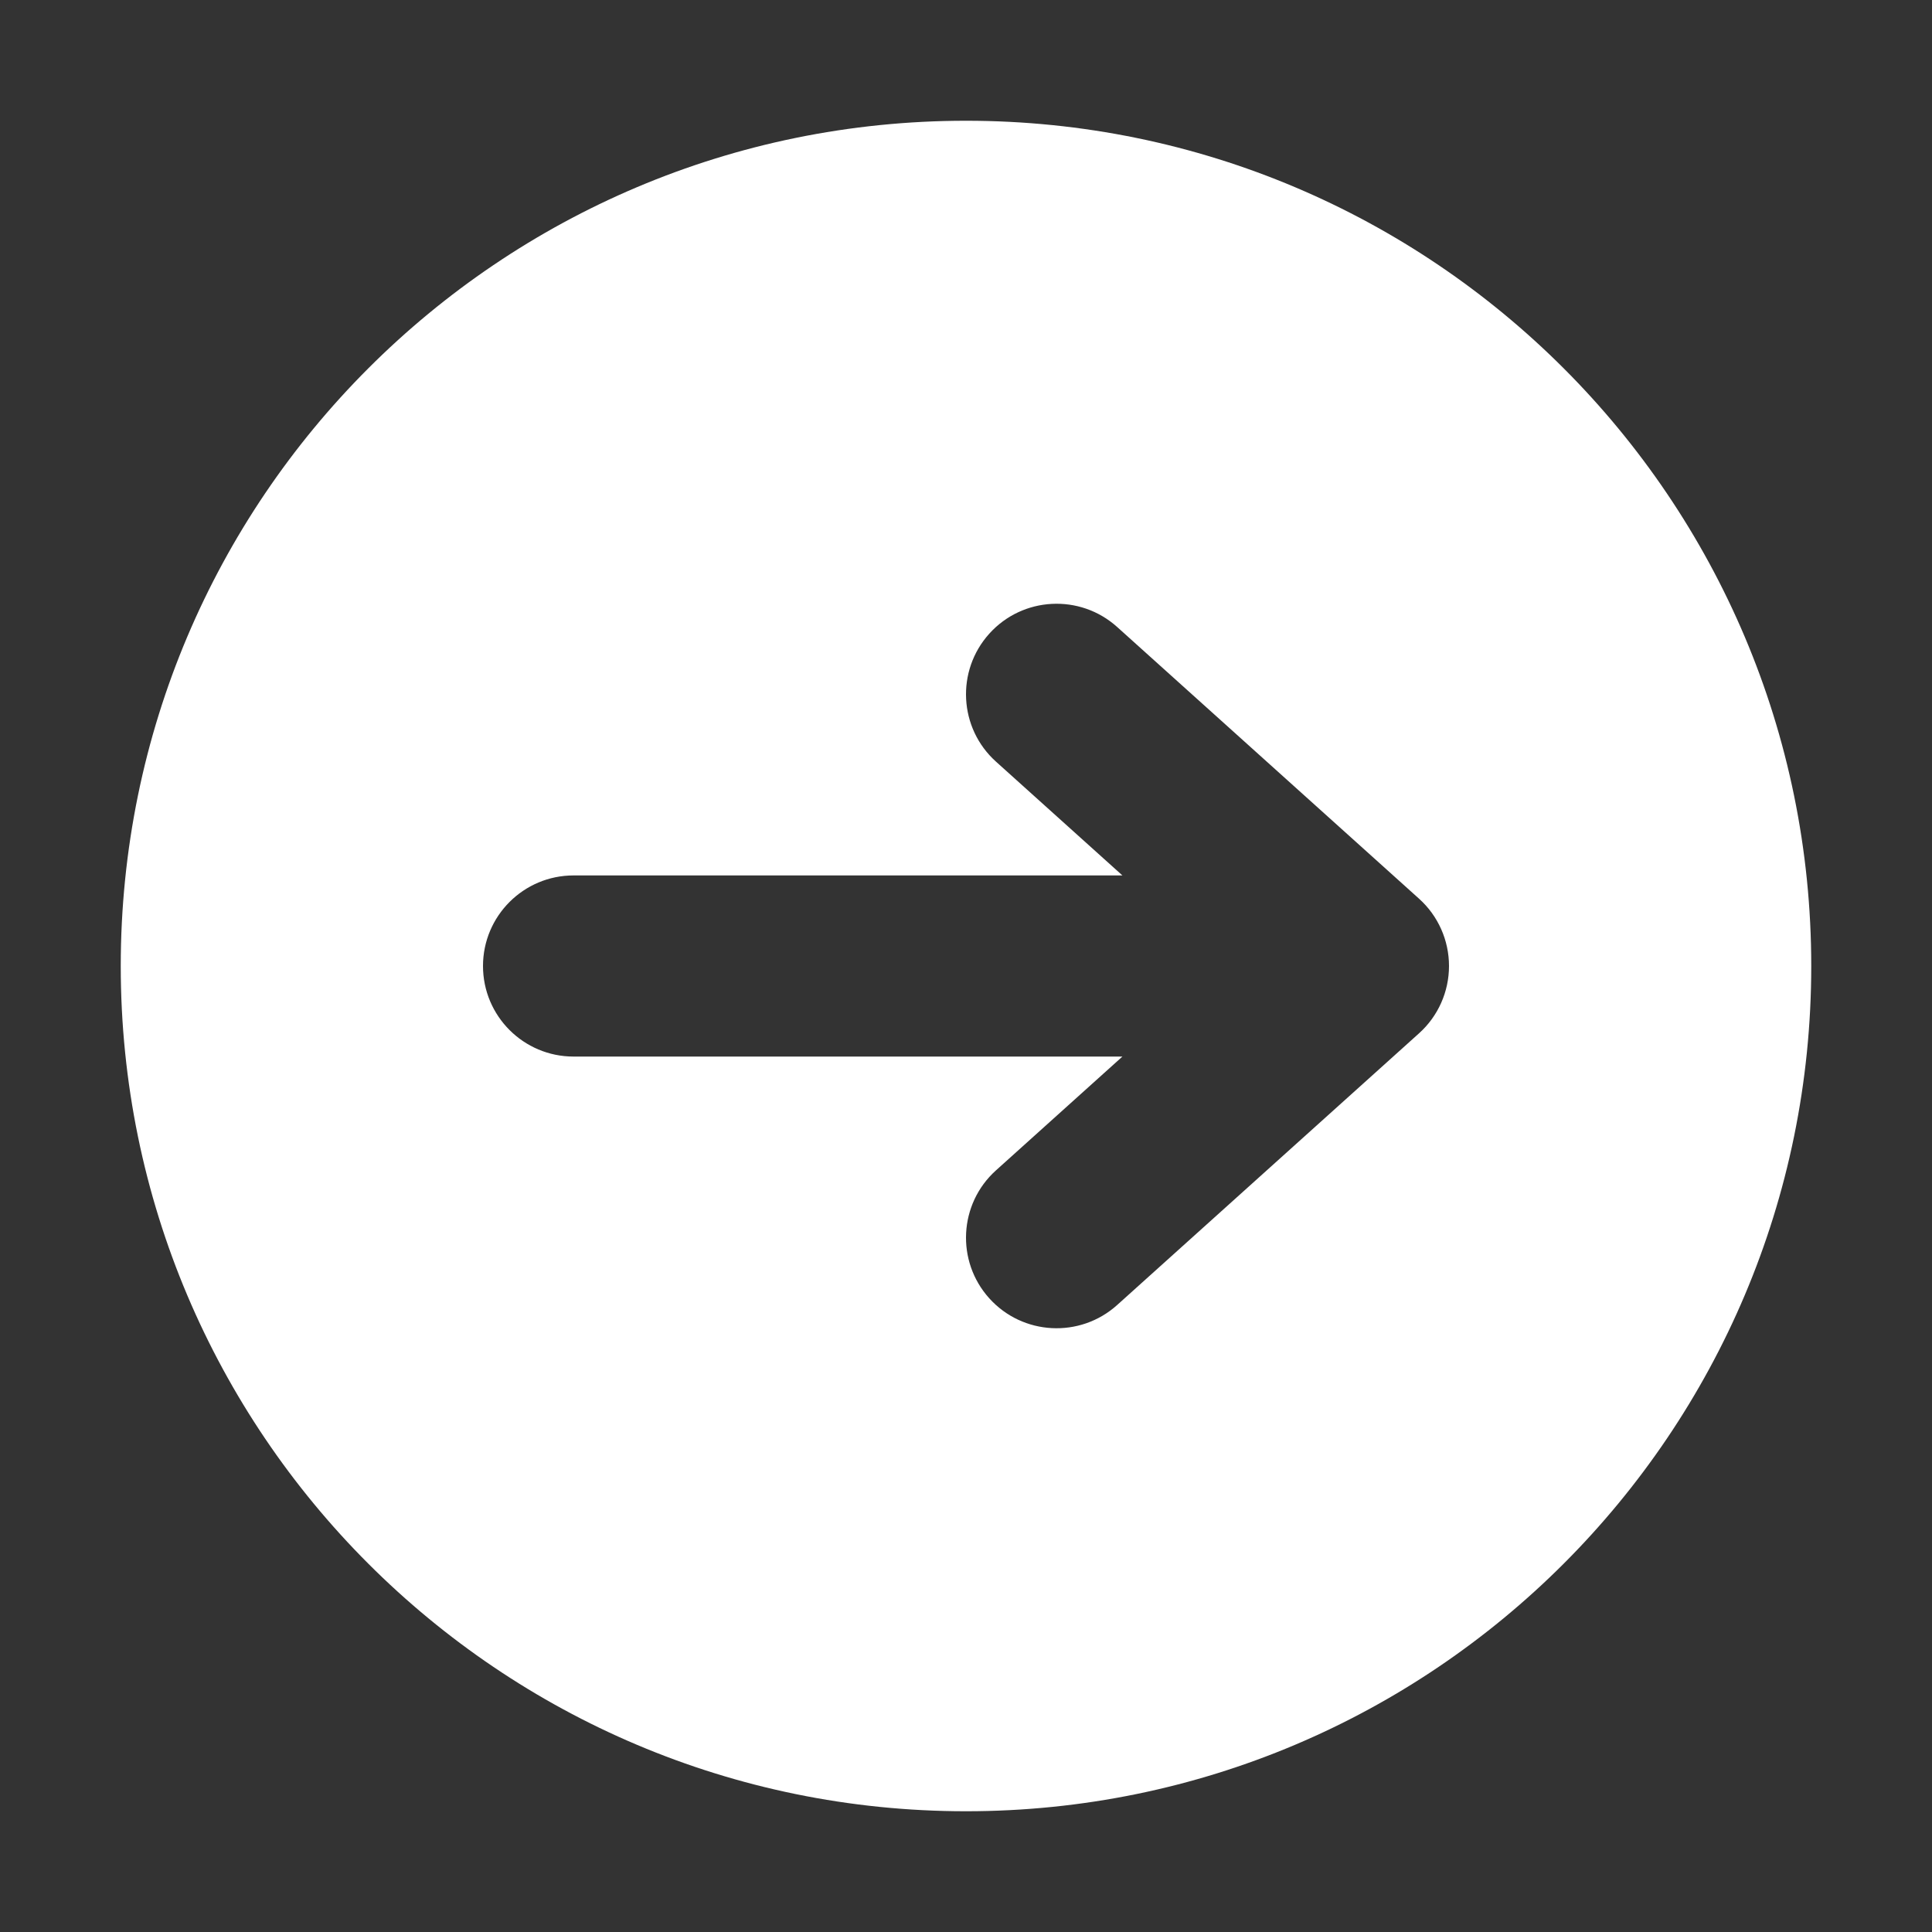 <svg width="24" height="24" viewBox="0 0 24 24" fill="none" xmlns="http://www.w3.org/2000/svg">
<rect x="0" y="0" width="24" height="24" fill="#333333" stroke="none"/>
<path fill-rule="evenodd" clip-rule="evenodd" d="M12 1.5C6.201 1.5 1.5 6.201 1.5 12C1.5 17.799 6.201 22.5 12 22.5C17.799 22.5 22.5 17.799 22.5 12C22.5 6.201 17.799 1.5 12 1.5ZM13.878 7.789C13.416 7.373 12.704 7.411 12.289 7.872C11.873 8.334 11.911 9.046 12.372 9.461L13.943 10.875H7.125C6.504 10.875 6 11.379 6 12C6 12.621 6.504 13.125 7.125 13.125H13.943L12.372 14.539C11.911 14.954 11.873 15.666 12.289 16.128C12.704 16.589 13.416 16.627 13.878 16.211L17.628 12.836C17.865 12.623 18 12.319 18 12C18 11.681 17.865 11.377 17.628 11.164L13.878 7.789Z" fill="white"/>
</svg>

